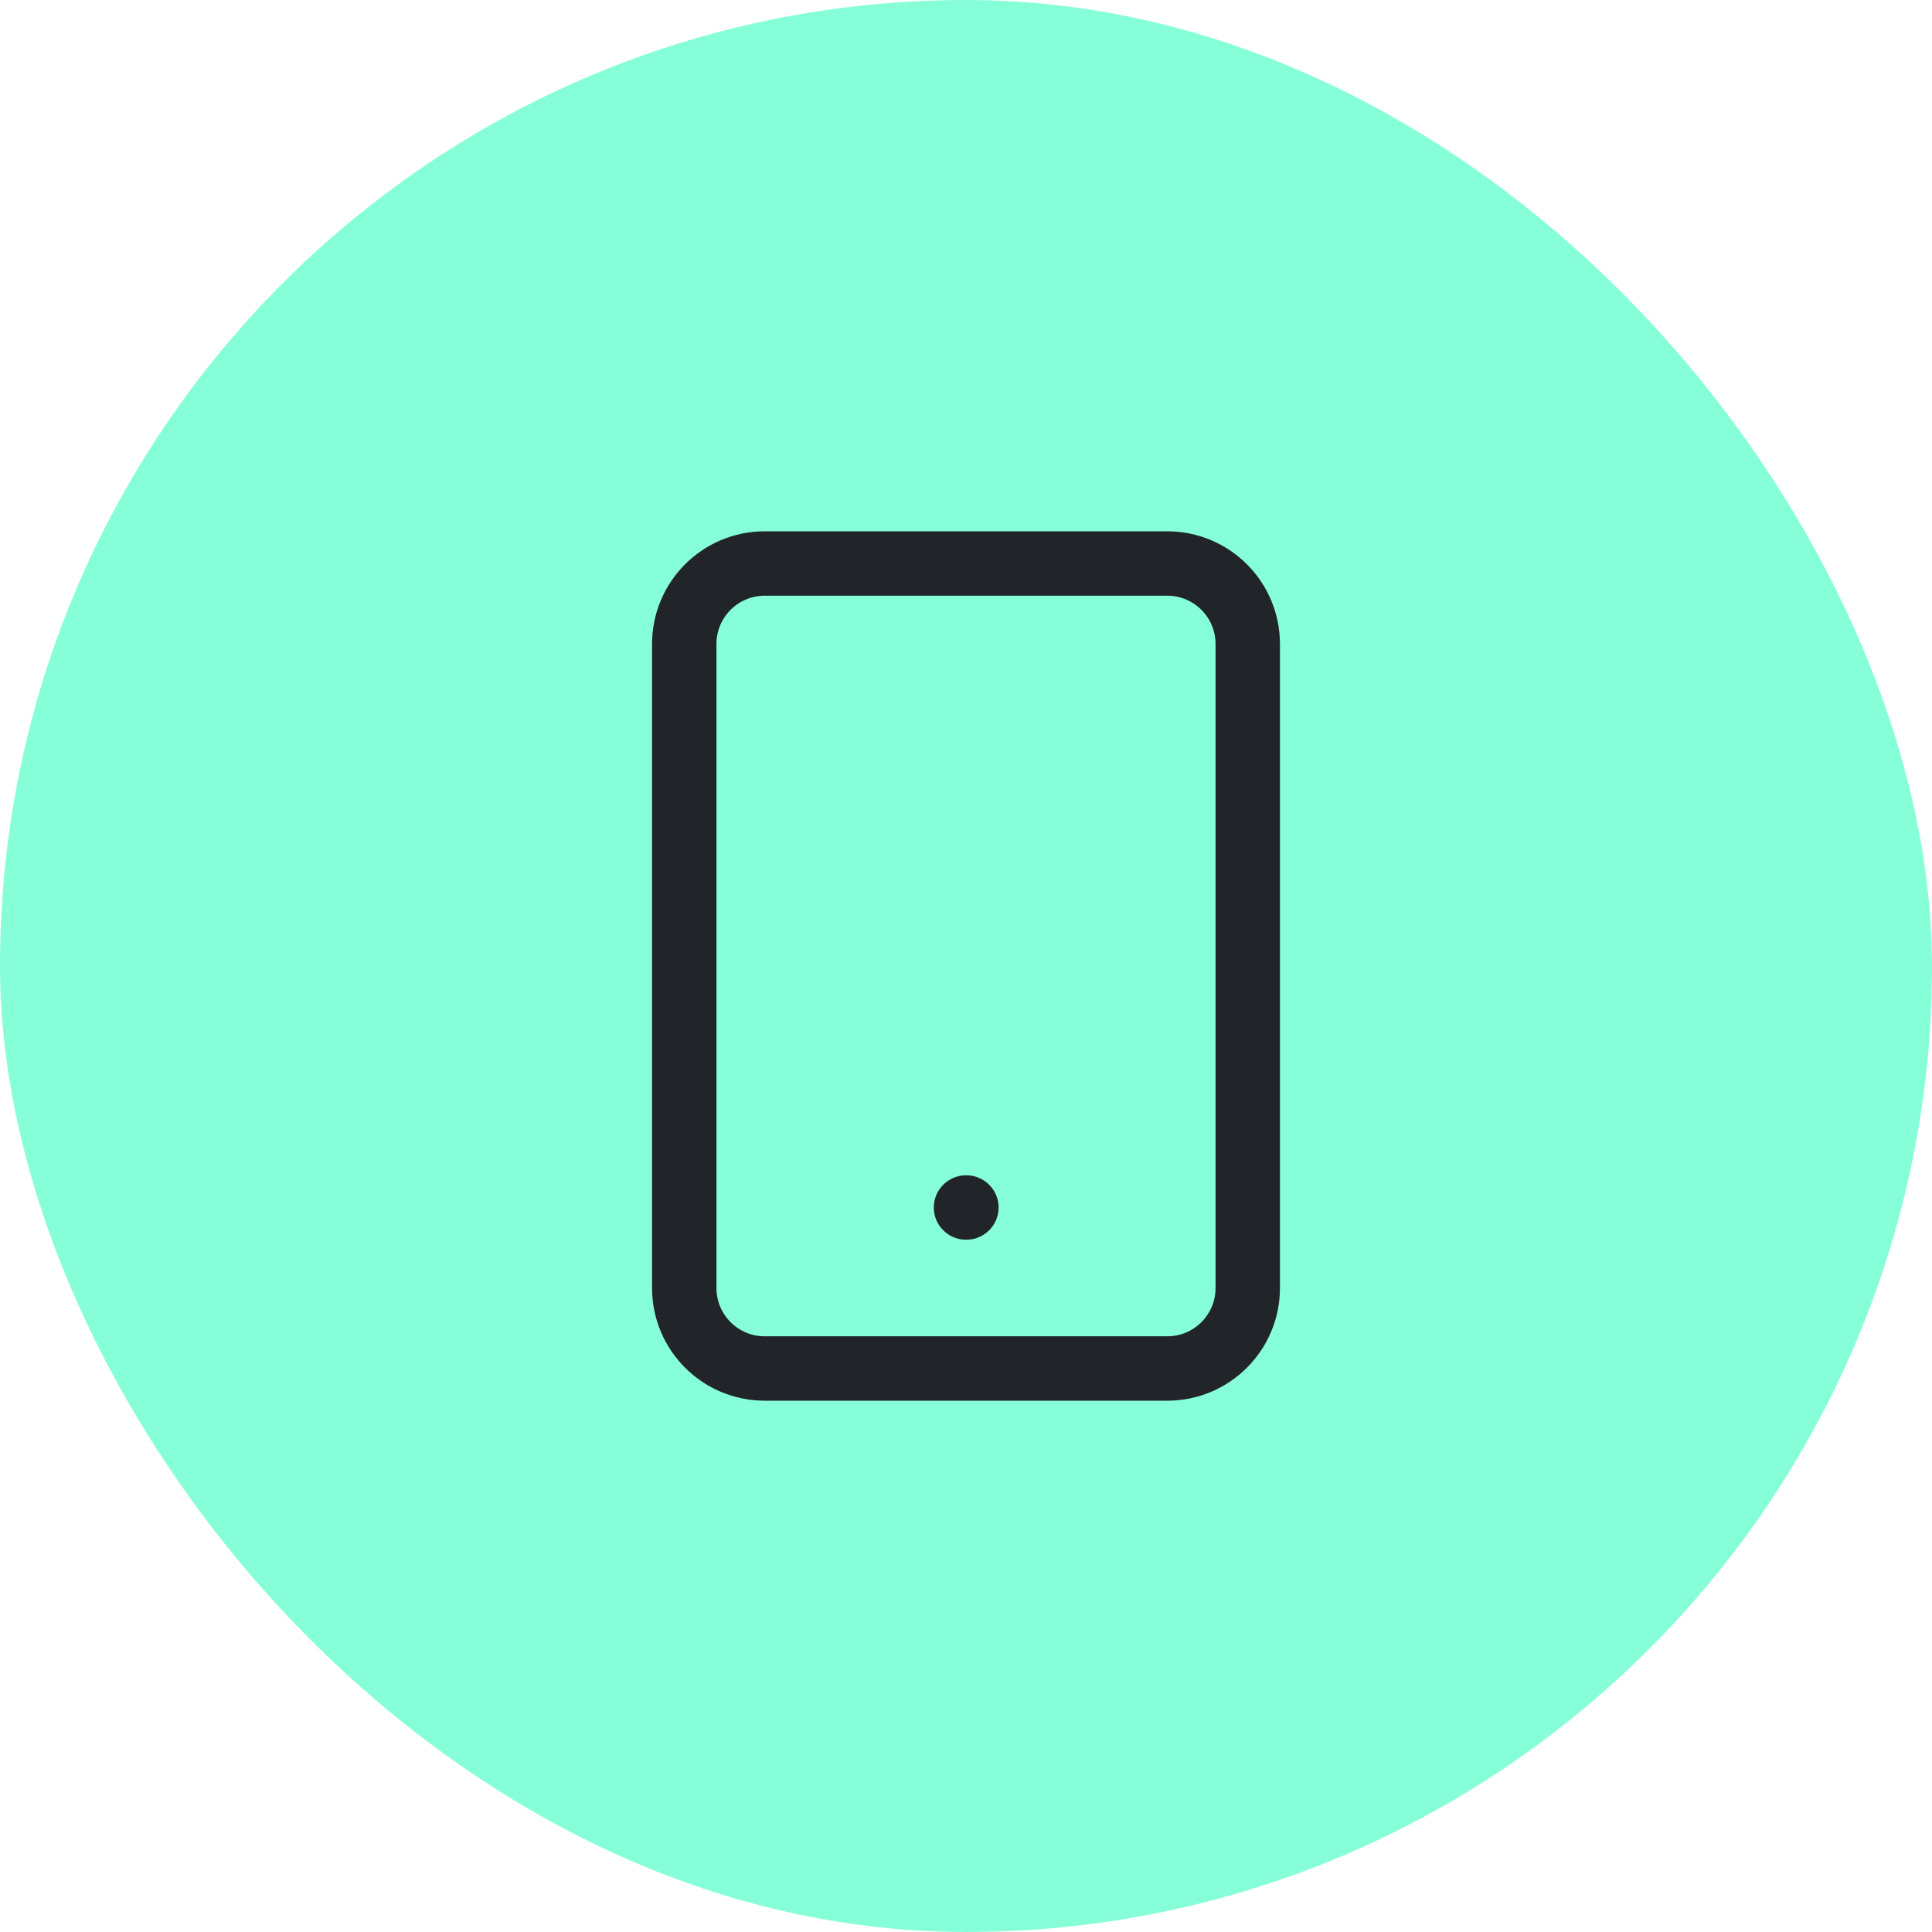 <svg width="60" height="60" viewBox="0 0 60 60" fill="none" xmlns="http://www.w3.org/2000/svg">
<rect width="60" height="60" rx="30" fill="#86FFD9"/>
<path d="M36.25 17.5H23.75C22.369 17.5 21.25 18.619 21.25 20V40C21.25 41.381 22.369 42.5 23.75 42.5H36.25C37.631 42.5 38.75 41.381 38.75 40V20C38.75 18.619 37.631 17.5 36.25 17.5Z" stroke="#212529" stroke-width="2" stroke-linecap="round" stroke-linejoin="round"/>
<path d="M30 37.5H30.012" stroke="#212529" stroke-width="2" stroke-linecap="round" stroke-linejoin="round"/>
</svg>
